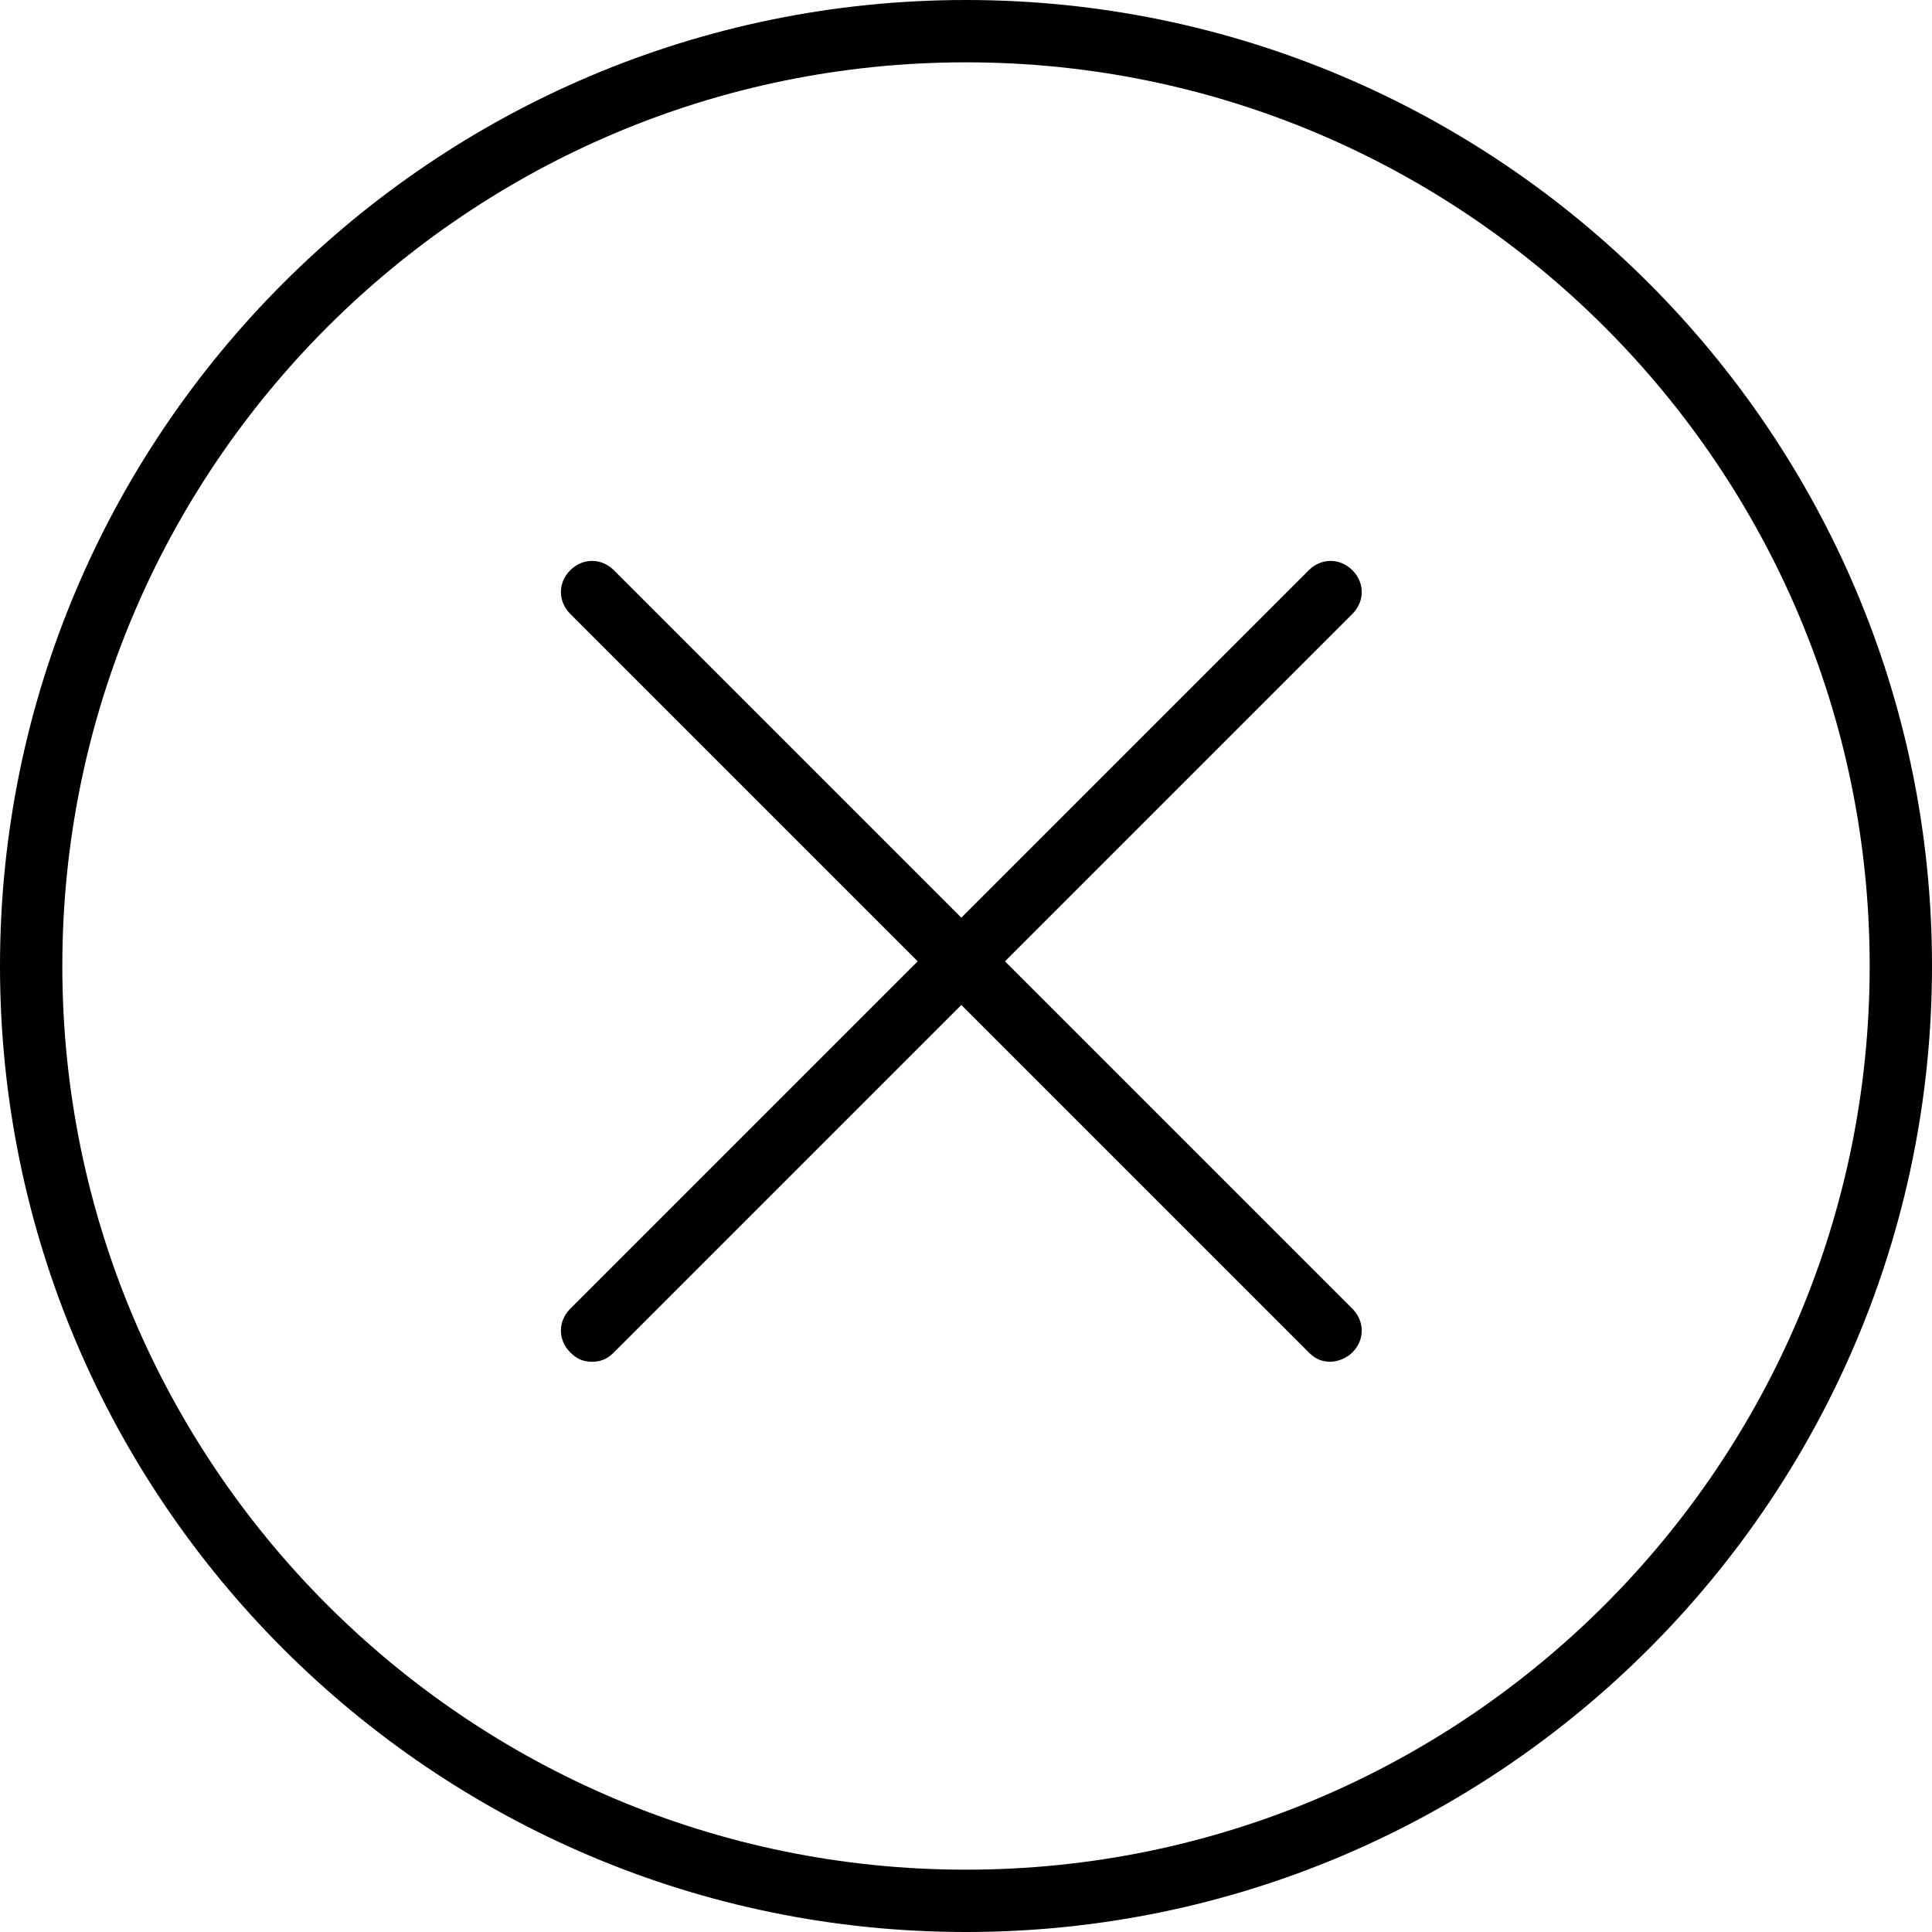 <?xml version="1.0" encoding="utf-8"?>
<!-- Generator: Adobe Illustrator 19.0.0, SVG Export Plug-In . SVG Version: 6.00 Build 0)  -->
<svg version="1.1" id="Слой_1" xmlns="http://www.w3.org/2000/svg" xmlns:xlink="http://www.w3.org/1999/xlink" x="0px" y="0px"
	 viewBox="-448 250 62 62" style="enable-background:new -448 250 62 62;" xml:space="preserve">
<style type="text/css">
	.st1{fill:#000000;}
</style>
<title>close</title>
<desc>Created with Sketch.</desc>
<g id="_x30_3_x5F_Lykke_x5F_Corp" class="st0">
	
		<g id="_x30_3_x5F_lykke_x5F_corp_x2F_04b_x5F_leadership_x5F_person_x5F_blur_x5F_bg" transform="translate(-629, -1298)">
		<g id="close" transform="translate(630, 1299)">
			<g id="Group-8" transform="translate(18, 18)">
				<path class="st1" d="M-448,274.7c-0.3,0-0.5-0.1-0.7-0.3c-0.4-0.4-0.4-1,0-1.4l23.7-23.7c0.4-0.4,1-0.4,1.4,0s0.4,1,0,1.4
					l-23.7,23.7C-447.5,274.6-447.7,274.7-448,274.7z"/>
				<path class="st1" d="M-424.3,274.7c-0.3,0-0.5-0.1-0.7-0.3l-23.7-23.7c-0.4-0.4-0.4-1,0-1.4s1-0.4,1.4,0l23.7,23.7
					c0.4,0.4,0.4,1,0,1.4C-423.8,274.6-424.1,274.7-424.3,274.7z"/>
			</g>
			<path class="st1" d="M-418,311c-17.1,0-31-13.9-31-31c0-17.1,13.9-31,31-31c17.1,0,31,13.9,31,31C-387,297.1-400.9,311-418,311z
				 M-418,251c-16,0-29,13-29,29c0,16,13,29,29,29c16,0,29-13,29-29C-389,264-402,251-418,251z"/>
		</g>
	</g>
</g>
</svg>
